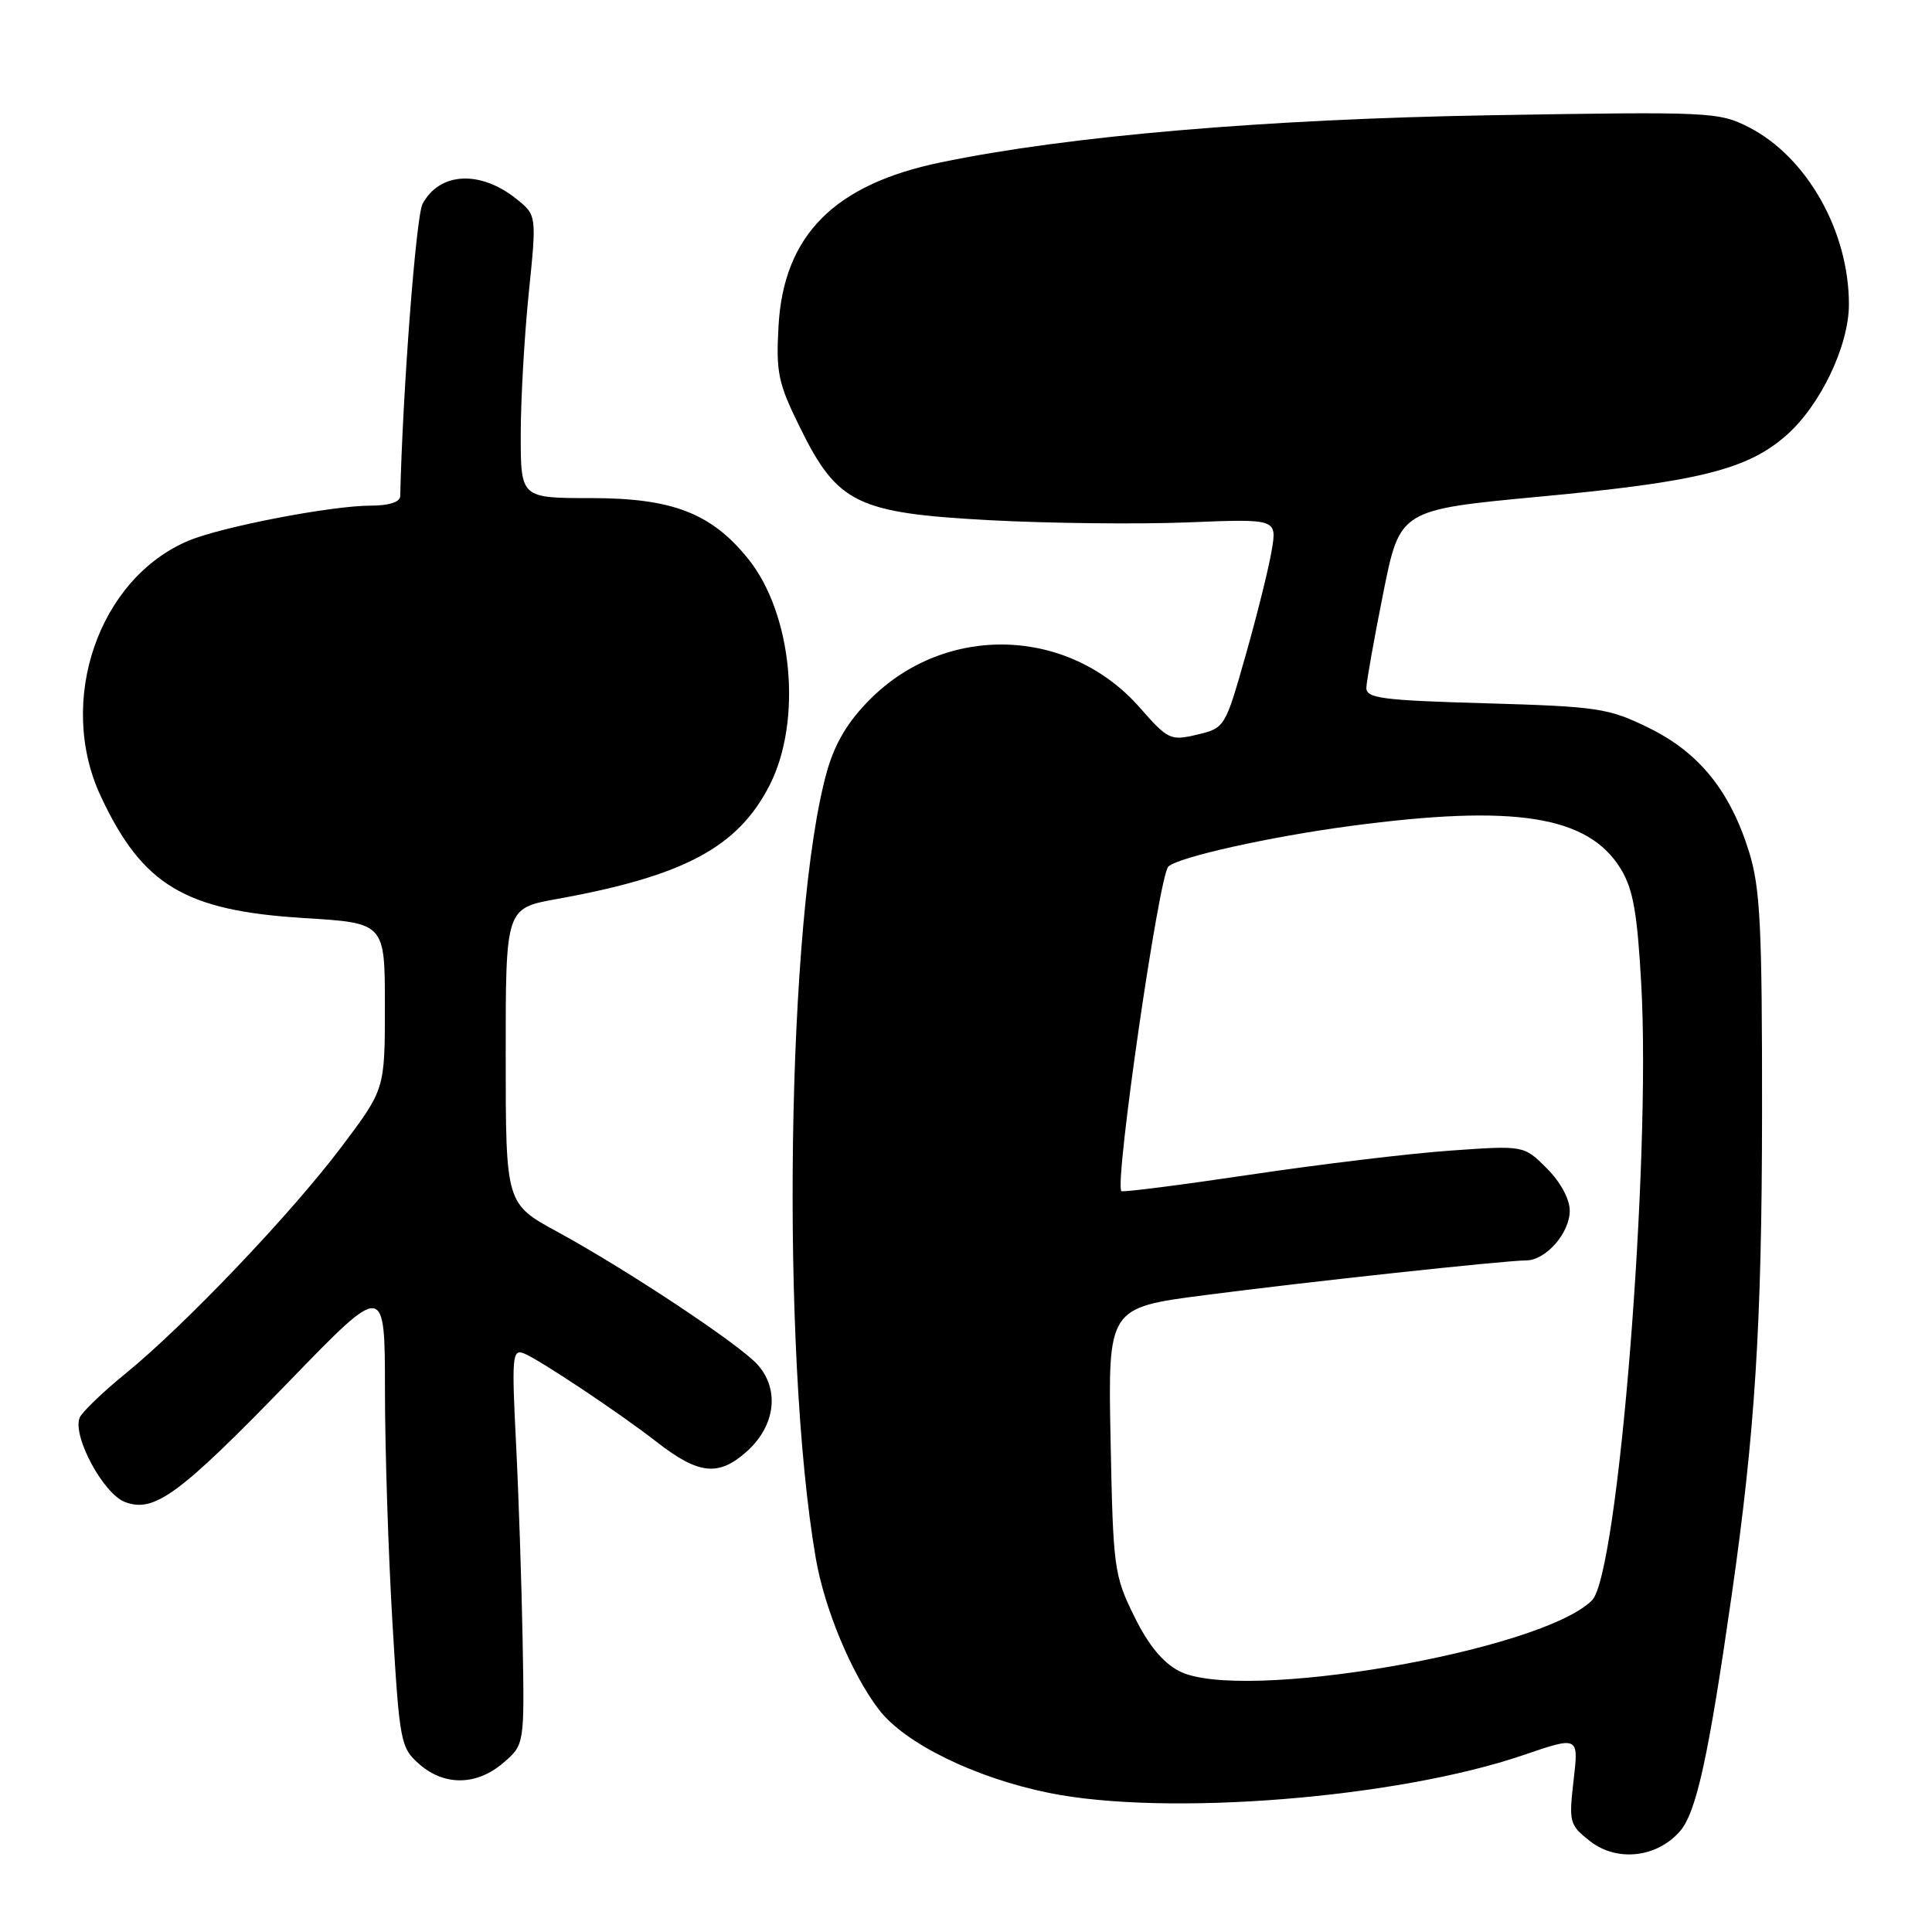 <?xml version="1.0" encoding="UTF-8" standalone="no"?>
<!DOCTYPE svg PUBLIC "-//W3C//DTD SVG 1.1//EN" "http://www.w3.org/Graphics/SVG/1.1/DTD/svg11.dtd" >
<svg xmlns="http://www.w3.org/2000/svg" xmlns:xlink="http://www.w3.org/1999/xlink" version="1.1" viewBox="0 0 256 256">
 <g >
 <path fill="currentColor"
d=" M 222.61 242.64 C 224.77 240.16 226.39 232.77 229.44 211.50 C 232.55 189.87 233.46 175.52 233.48 147.50 C 233.50 122.82 233.24 117.67 231.78 112.94 C 229.26 104.80 225.14 99.71 218.46 96.44 C 213.13 93.83 211.75 93.62 196.88 93.19 C 183.08 92.80 181.01 92.52 181.05 91.12 C 181.08 90.23 182.09 84.56 183.30 78.52 C 185.50 67.55 185.50 67.55 204.00 65.81 C 225.01 63.85 231.53 62.23 236.69 57.69 C 241.19 53.75 244.98 45.84 244.99 40.36 C 245.01 30.67 239.43 20.79 231.71 16.85 C 227.74 14.83 226.61 14.78 197.55 15.27 C 167.51 15.79 141.53 18.01 124.64 21.52 C 110.52 24.44 103.84 31.19 103.16 43.18 C 102.81 49.36 103.11 50.78 105.97 56.58 C 110.96 66.73 113.51 67.98 131.17 68.93 C 139.05 69.35 150.84 69.48 157.36 69.22 C 169.22 68.74 169.22 68.74 168.50 72.97 C 168.11 75.30 166.56 81.54 165.05 86.84 C 162.34 96.40 162.29 96.47 158.63 97.34 C 155.09 98.18 154.77 98.03 150.99 93.72 C 141.61 83.07 125.37 82.58 115.31 92.64 C 112.36 95.58 110.65 98.45 109.59 102.17 C 104.24 121.03 103.40 179.27 108.10 206.50 C 109.25 213.18 112.84 221.80 116.45 226.52 C 119.87 231.01 129.21 235.58 139.00 237.57 C 154.55 240.72 185.05 238.29 201.85 232.56 C 209.19 230.05 209.19 230.05 208.51 235.89 C 207.87 241.47 207.96 241.82 210.67 243.95 C 214.23 246.75 219.54 246.17 222.61 242.64 Z  M 66.69 233.59 C 69.50 231.17 69.50 231.17 69.25 217.34 C 69.11 209.73 68.72 197.92 68.37 191.09 C 67.80 179.83 67.89 178.74 69.39 179.32 C 71.36 180.08 82.07 187.21 87.06 191.10 C 92.58 195.39 95.22 195.67 98.95 192.33 C 102.73 188.95 103.34 184.16 100.40 180.84 C 98.05 178.18 83.10 168.26 73.89 163.24 C 67.01 159.50 67.01 159.50 67.01 139.92 C 67.00 120.35 67.00 120.35 73.75 119.13 C 90.66 116.08 97.78 112.27 101.98 104.04 C 106.35 95.47 105.01 81.32 99.13 74.04 C 94.27 68.00 89.08 66.00 78.34 66.00 C 69.00 66.00 69.00 66.00 69.00 57.61 C 69.00 52.99 69.48 44.55 70.06 38.86 C 71.12 28.51 71.12 28.51 68.40 26.34 C 63.61 22.52 58.24 22.81 55.99 27.02 C 55.13 28.63 53.36 51.71 53.03 65.75 C 53.01 66.53 51.54 67.00 49.11 67.00 C 43.94 67.00 29.44 69.79 25.02 71.63 C 13.06 76.63 7.46 92.89 13.35 105.50 C 18.87 117.31 24.50 120.68 40.31 121.65 C 51.00 122.30 51.00 122.30 51.00 133.31 C 51.00 144.32 51.00 144.32 45.29 151.91 C 38.66 160.73 24.57 175.53 16.64 182.00 C 13.60 184.47 10.87 187.11 10.56 187.84 C 9.55 190.24 13.68 197.93 16.55 199.02 C 20.45 200.50 23.73 198.08 38.39 182.96 C 51.00 169.94 51.00 169.94 51.01 184.22 C 51.01 192.07 51.46 205.93 52.00 215.00 C 52.94 230.89 53.08 231.58 55.55 233.75 C 58.88 236.68 63.17 236.61 66.69 233.59 Z  M 156.27 221.44 C 154.06 220.30 152.15 217.97 150.27 214.13 C 147.62 208.74 147.49 207.76 147.16 190.89 C 146.81 173.28 146.81 173.28 159.66 171.61 C 173.20 169.85 199.29 167.03 202.25 167.01 C 204.84 166.99 208.00 163.37 208.00 160.42 C 208.00 158.89 206.77 156.62 204.96 154.81 C 201.92 151.77 201.92 151.77 192.21 152.46 C 186.87 152.83 174.92 154.27 165.66 155.65 C 156.40 157.03 148.71 158.01 148.58 157.83 C 147.68 156.60 153.56 116.05 154.81 114.83 C 156.09 113.58 168.26 110.87 178.92 109.45 C 200.73 106.54 210.44 108.08 214.76 115.13 C 216.40 117.82 216.95 120.92 217.48 130.50 C 218.78 154.07 214.42 208.58 210.95 212.05 C 204.21 218.79 164.39 225.63 156.27 221.44 Z "/>
</g>
</svg>